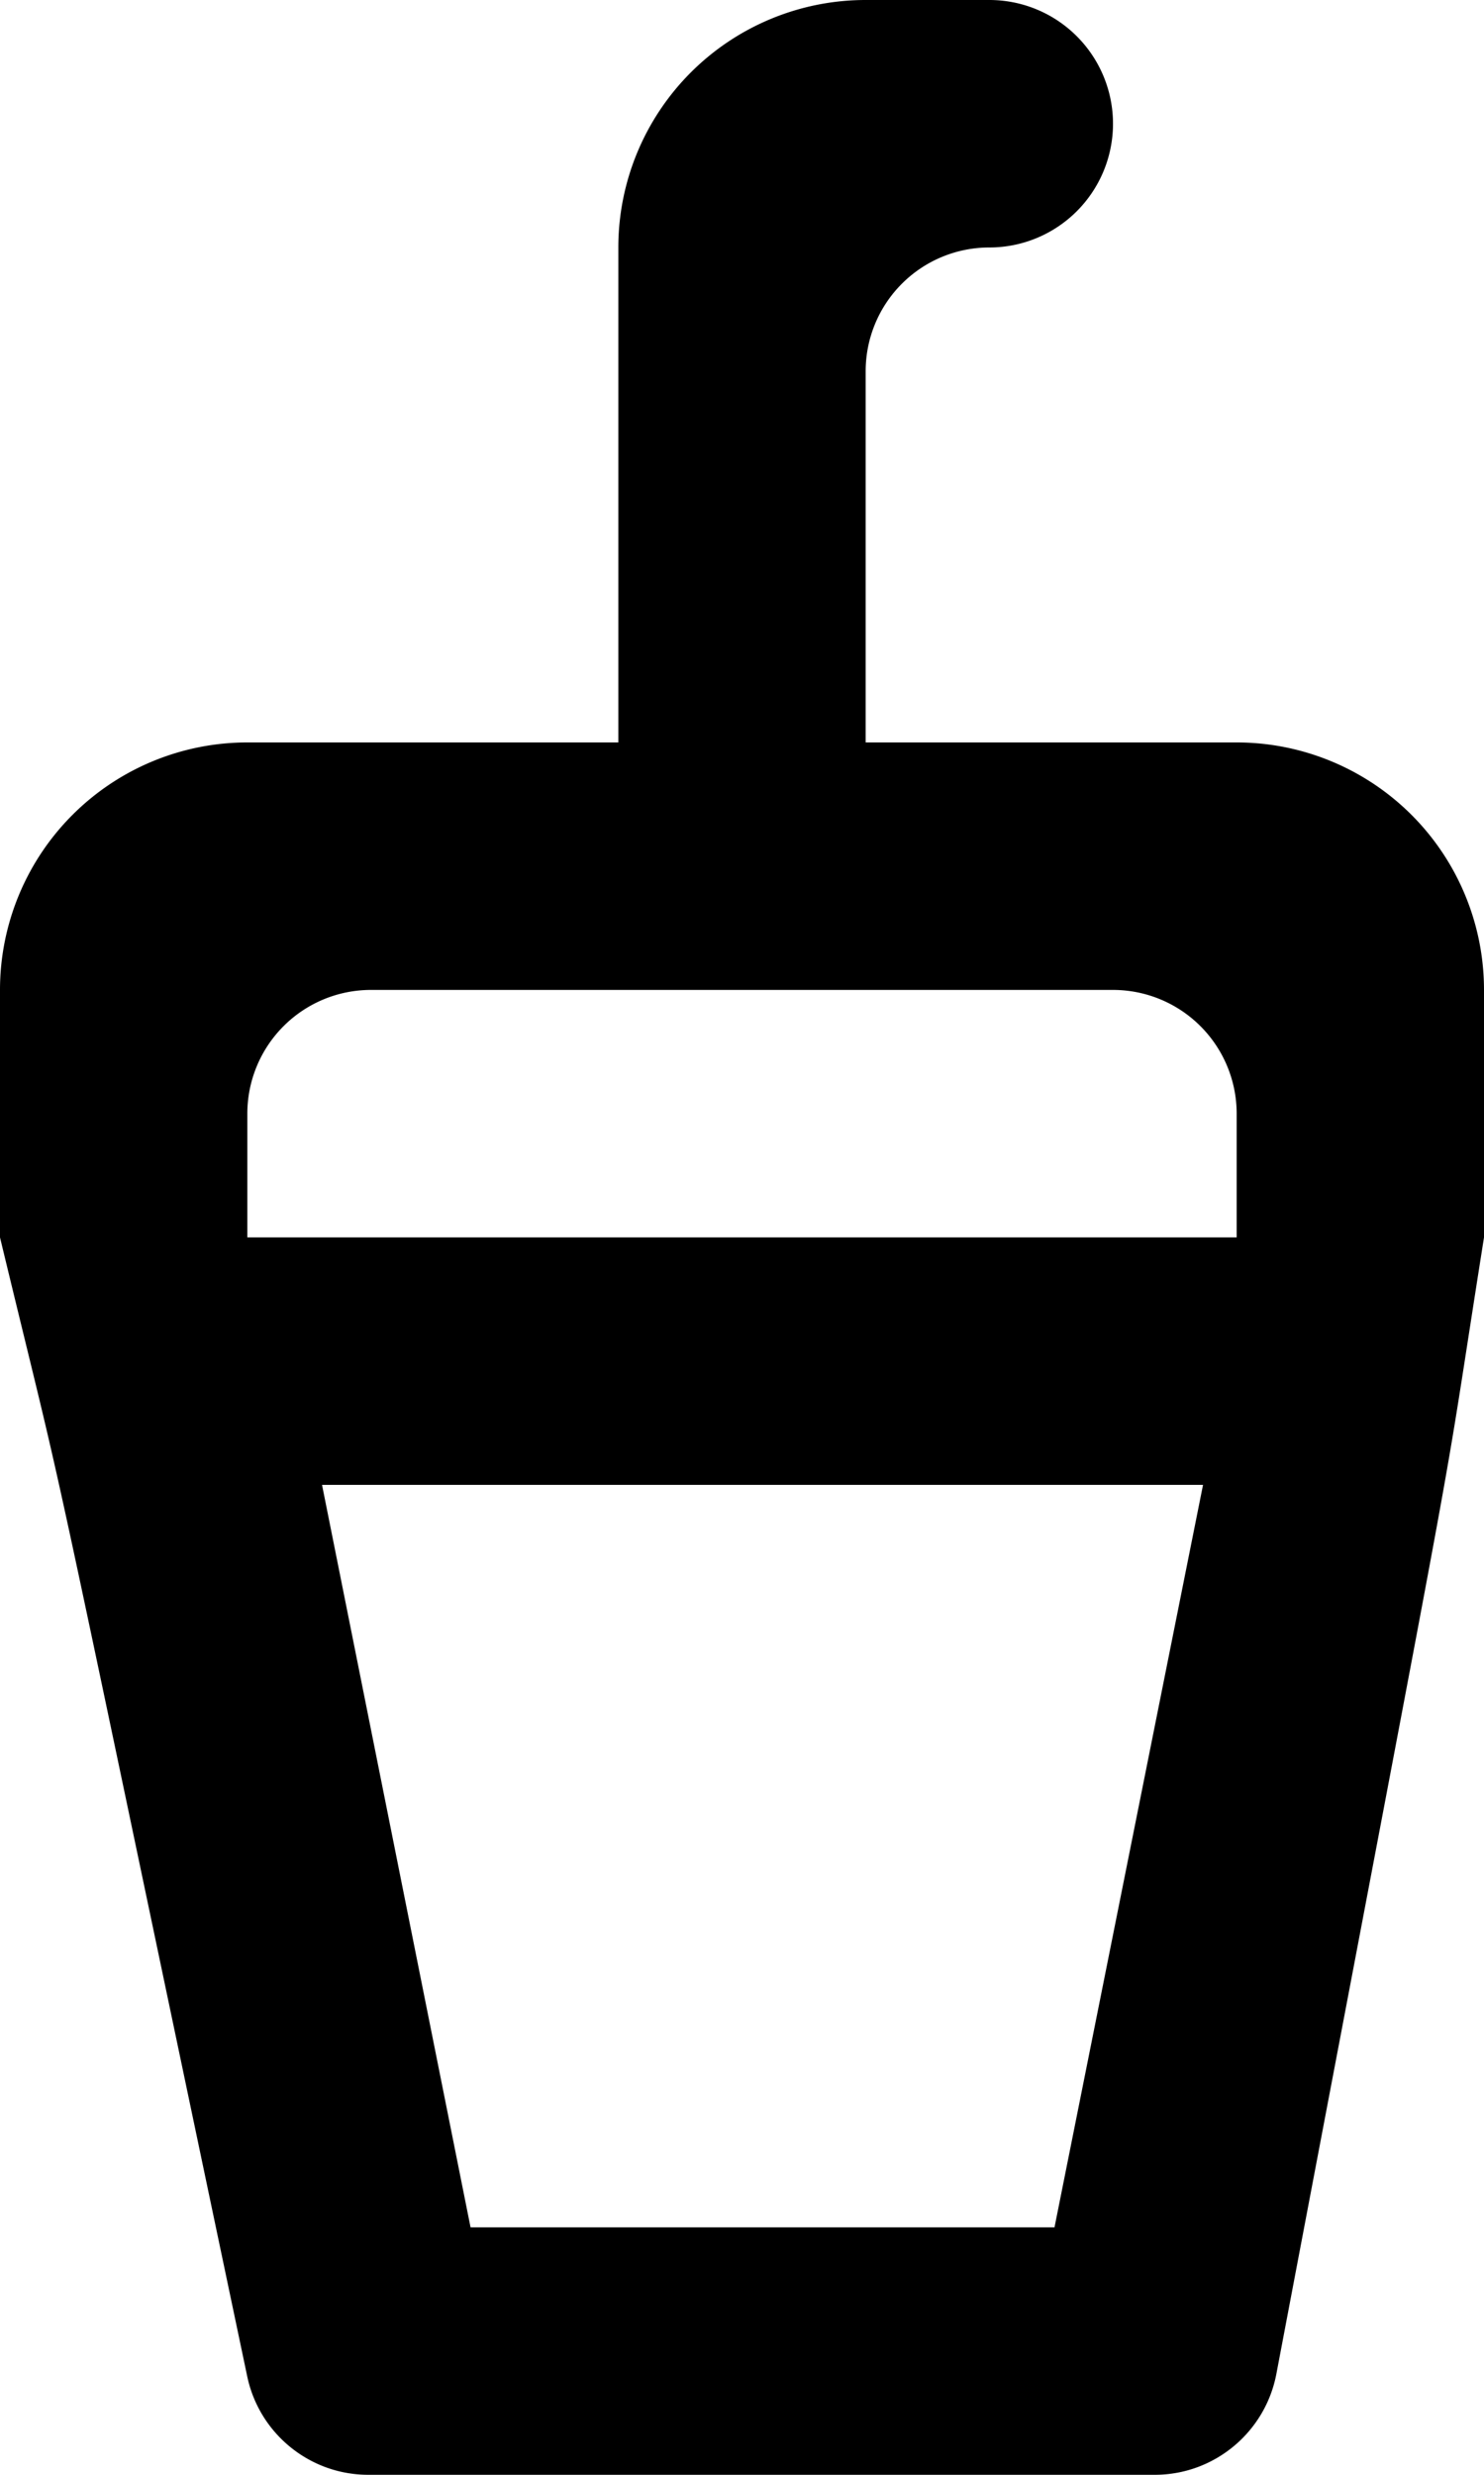 <svg xmlns="http://www.w3.org/2000/svg" viewBox="0 0 12 20"><path fill-rule="evenodd" d="M10 10H2V9a1 1 0 011-1h6a1 1 0 011 1v1zm-1.473 8H3.805l-1.201-6h7.124l-1.201 6zM10 6H7V3a1 1 0 011-1 1 1 0 000-2H7a2 2 0 00-2 2v4H2a2 2 0 00-2 2v2c.606 2.512.214.719 1.999 9.204.097.463.506.796.979.796h6.36c.48 0 .893-.343.983-.815C11.928 10.717 11.606 12.492 12 10V8a2 2 0 00-2-2z"/></svg>